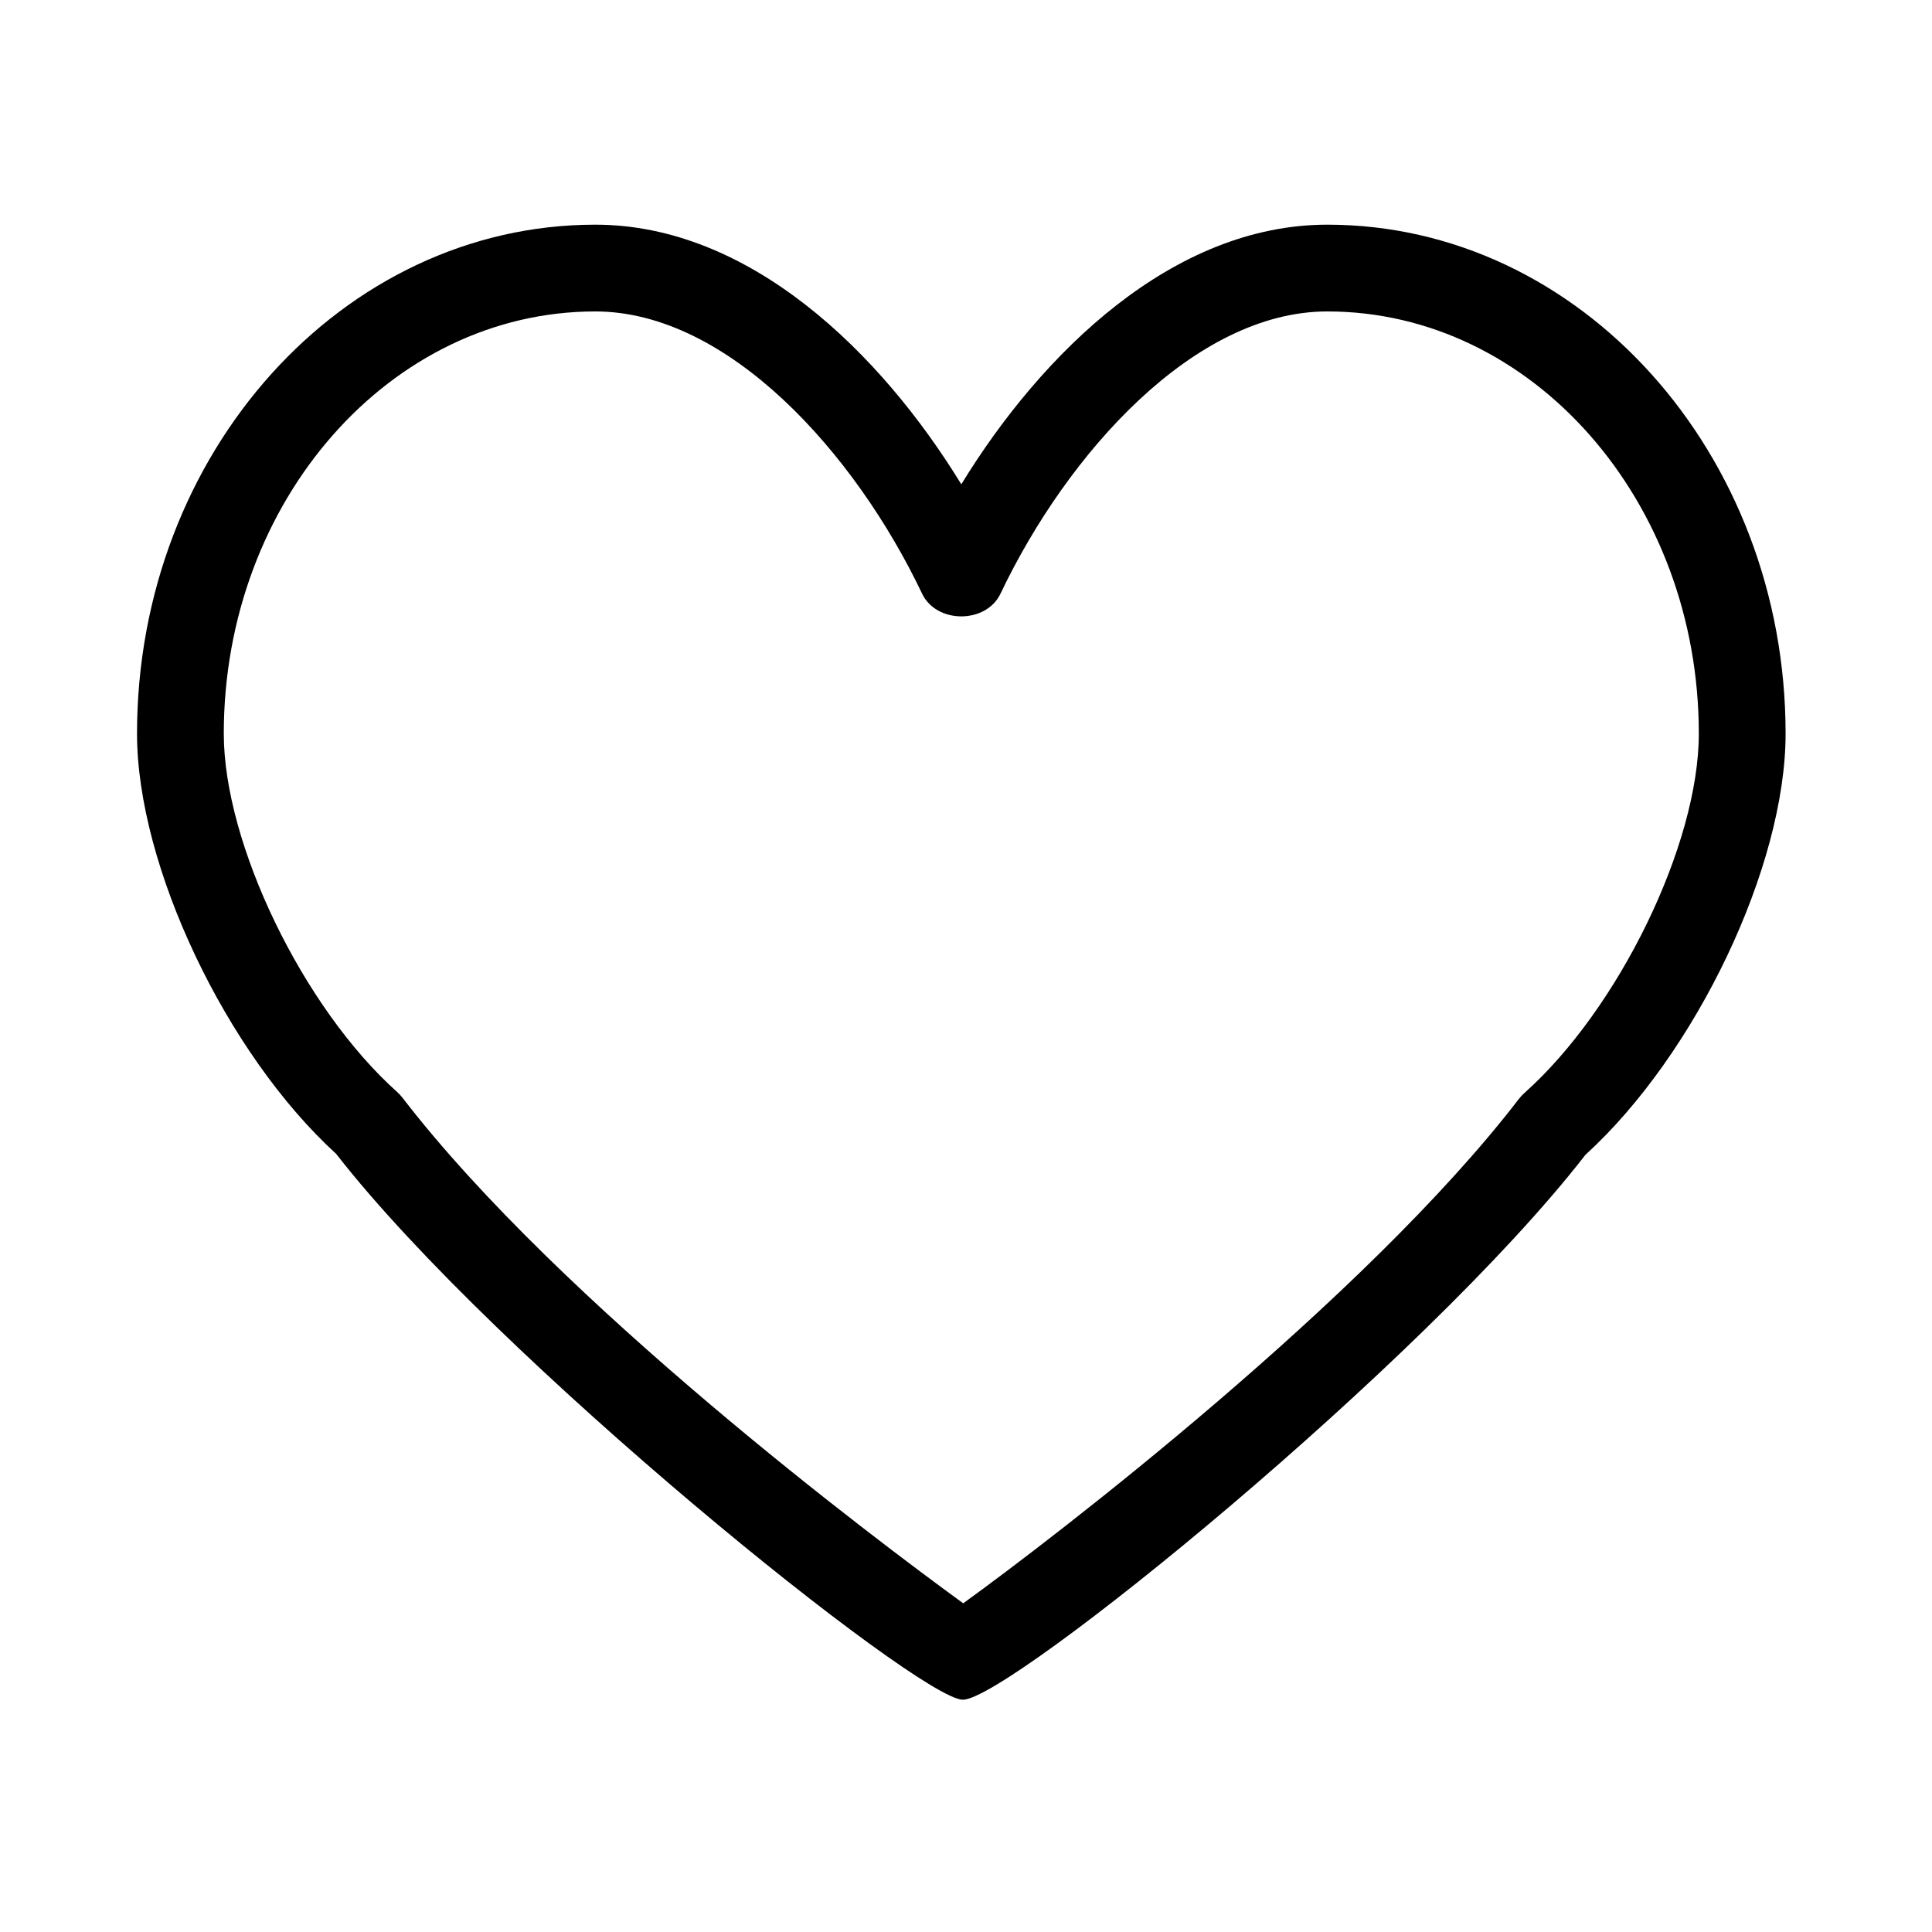 <?xml version="1.0" standalone="no"?><!DOCTYPE svg PUBLIC "-//W3C//DTD SVG 1.1//EN" "http://www.w3.org/Graphics/SVG/1.1/DTD/svg11.dtd"><svg t="1654173761691" class="icon" viewBox="0 0 1024 1024" version="1.1" xmlns="http://www.w3.org/2000/svg" p-id="4816" xmlns:xlink="http://www.w3.org/1999/xlink" width="64" height="64"><defs><style type="text/css"></style></defs><path d="M510.341 900.892c-23.174 0-247.254-180.181-332.157-289.302-58.339-53.264-105.562-152.651-105.562-222.733 0-148.765 108.952-269.776 242.875-269.776 81.782 0 151.191 67.679 194.014 137.605 42.822-69.926 112.208-137.605 194.014-137.605 133.922 0 242.875 121.011 242.875 269.776 0 70.24-47.446 169.805-106.055 223.182C754.631 722.553 534.862 900.892 510.341 900.892zM315.497 165.069c-108.571 0-196.887 100.398-196.887 223.789 0 58.383 42.06 145.353 91.864 189.903 1.034 0.943 2.022 1.977 2.874 3.099 83.938 109.042 251.139 234.421 297.171 267.923 48.054-34.716 213.055-161.193 294.612-267.451 0.899-1.124 1.888-2.179 2.965-3.143 50.033-44.663 92.312-131.813 92.312-190.331 0-123.391-88.316-223.789-196.885-223.789-70.487 0-137.809 75.135-173.242 149.597-7.635 16.033-33.908 16.033-41.543 0C453.304 240.204 385.983 165.069 315.497 165.069z" p-id="4817"></path></svg>